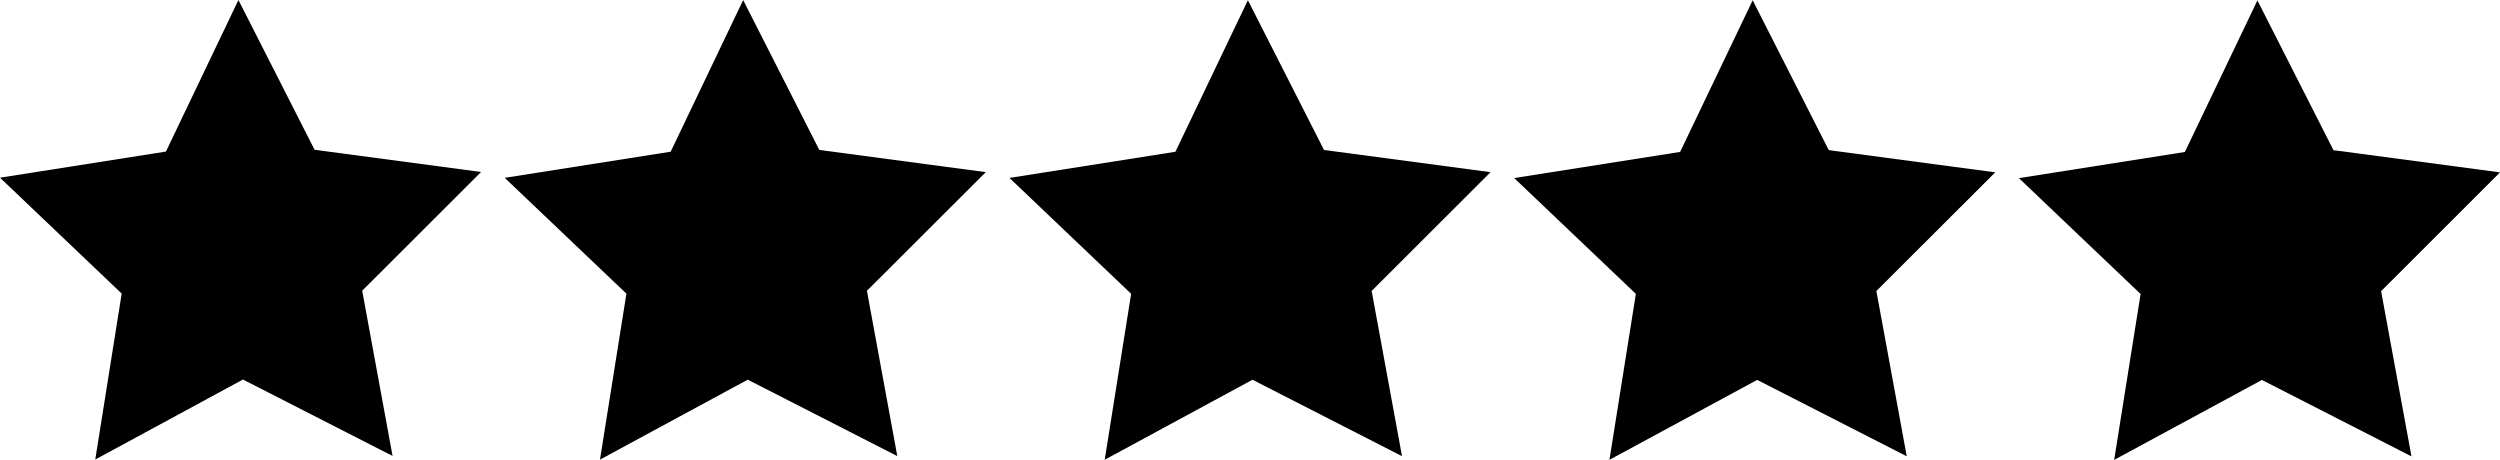 <?xml version="1.0" encoding="UTF-8"?>
<svg id="Layer_1" data-name="Layer 1" xmlns="http://www.w3.org/2000/svg" viewBox="0 0 349.05 64.21">
  <polygon points="54.81 63.66 33.92 52.99 13.3 64.16 16.99 40.99 0 24.81 23.17 21.16 33.29 0 43.92 20.91 67.17 24.01 50.57 40.59 54.81 63.66"/>
  <polygon points="125.28 63.68 104.4 53.01 83.77 64.17 87.46 41 70.47 24.83 93.64 21.18 103.76 .01 114.39 20.93 137.64 24.03 121.04 40.6 125.28 63.68"/>
  <polygon points="195.75 63.69 174.87 53.02 154.24 64.19 157.93 41.02 140.94 24.84 164.11 21.19 174.23 .03 184.86 20.94 208.11 24.04 191.51 40.62 195.75 63.69"/>
  <polygon points="266.22 63.71 245.34 53.04 224.71 64.2 228.4 41.03 211.41 24.86 234.58 21.21 244.71 .04 255.33 20.96 278.58 24.06 261.98 40.63 266.22 63.71"/>
  <polygon points="336.69 63.72 315.81 53.05 295.18 64.21 298.87 41.05 281.88 24.87 305.05 21.22 315.18 .06 325.8 20.97 349.05 24.07 332.45 40.65 336.69 63.72"/>
</svg>